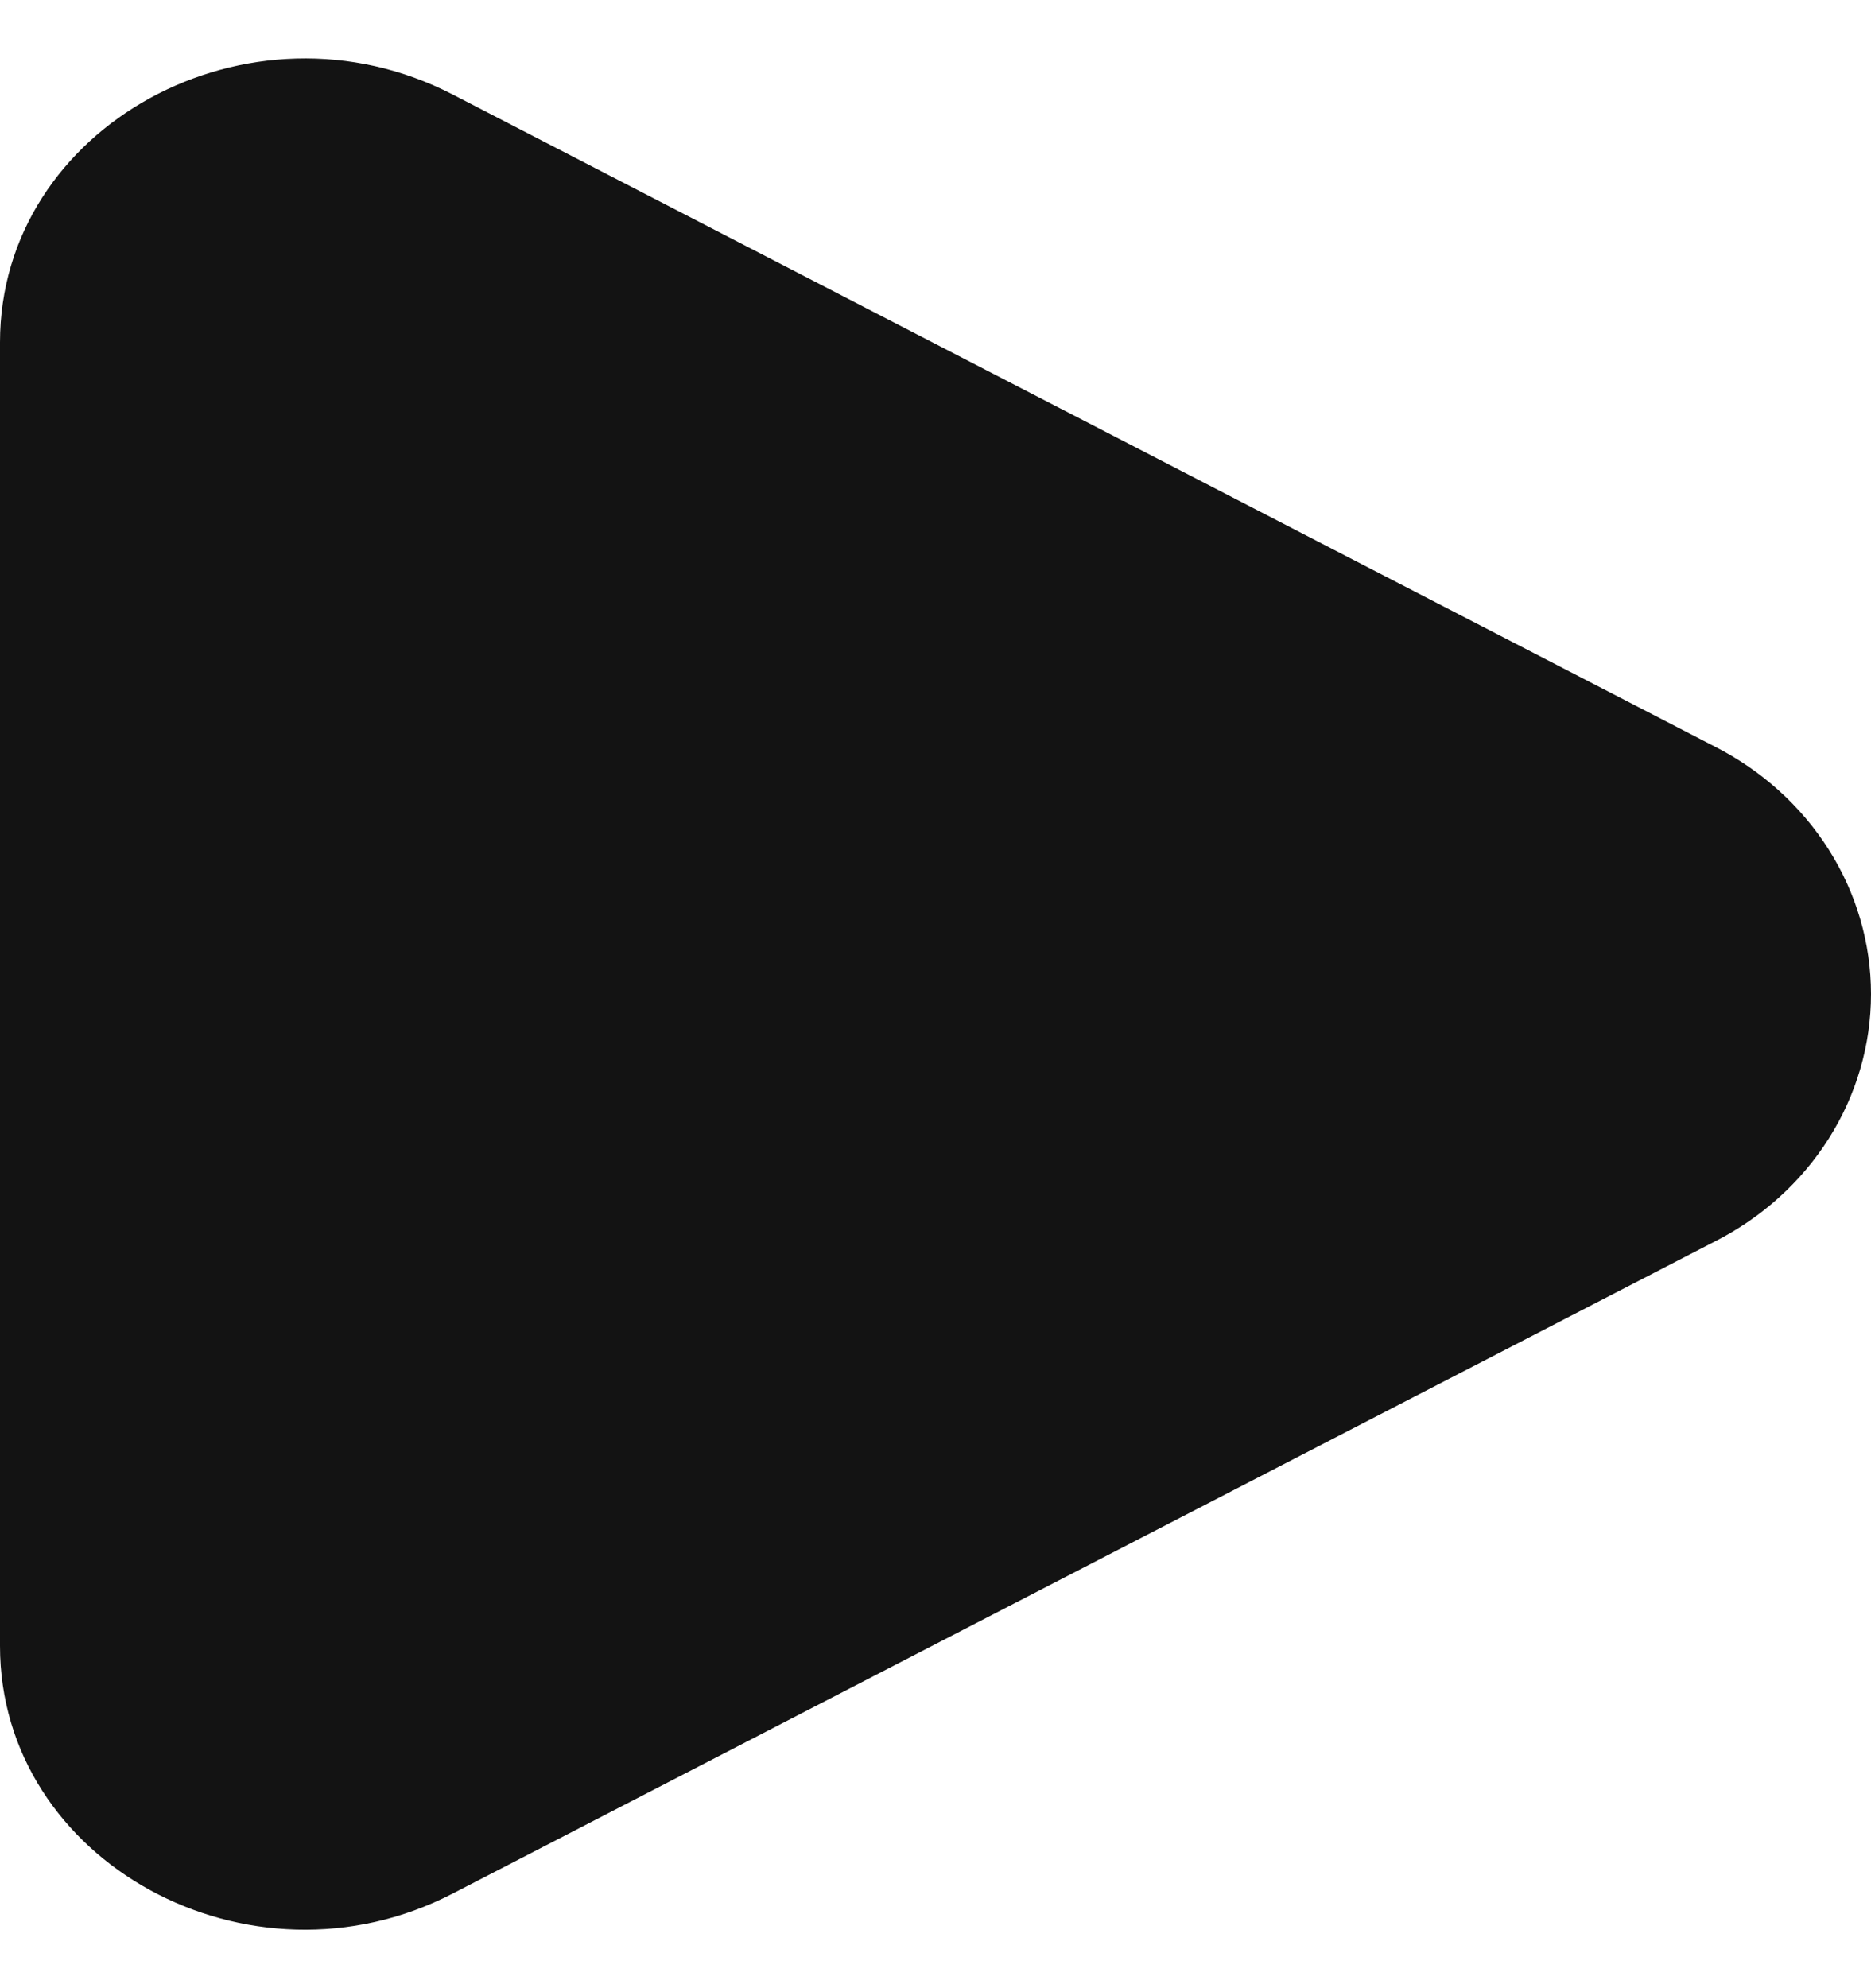 <svg width="16" height="17" viewBox="0 0 16 17" fill="none" xmlns="http://www.w3.org/2000/svg">
<path d="M14.661 6.382C15.065 6.587 15.403 6.892 15.639 7.265C15.875 7.638 16 8.065 16 8.5C16 8.935 15.875 9.362 15.639 9.735C15.403 10.108 15.065 10.413 14.661 10.617L3.871 16.191C2.134 17.089 0 15.921 0 14.074V2.927C0 1.079 2.134 -0.089 3.871 0.808L14.661 6.382Z" fill="#131313"/>
</svg>
